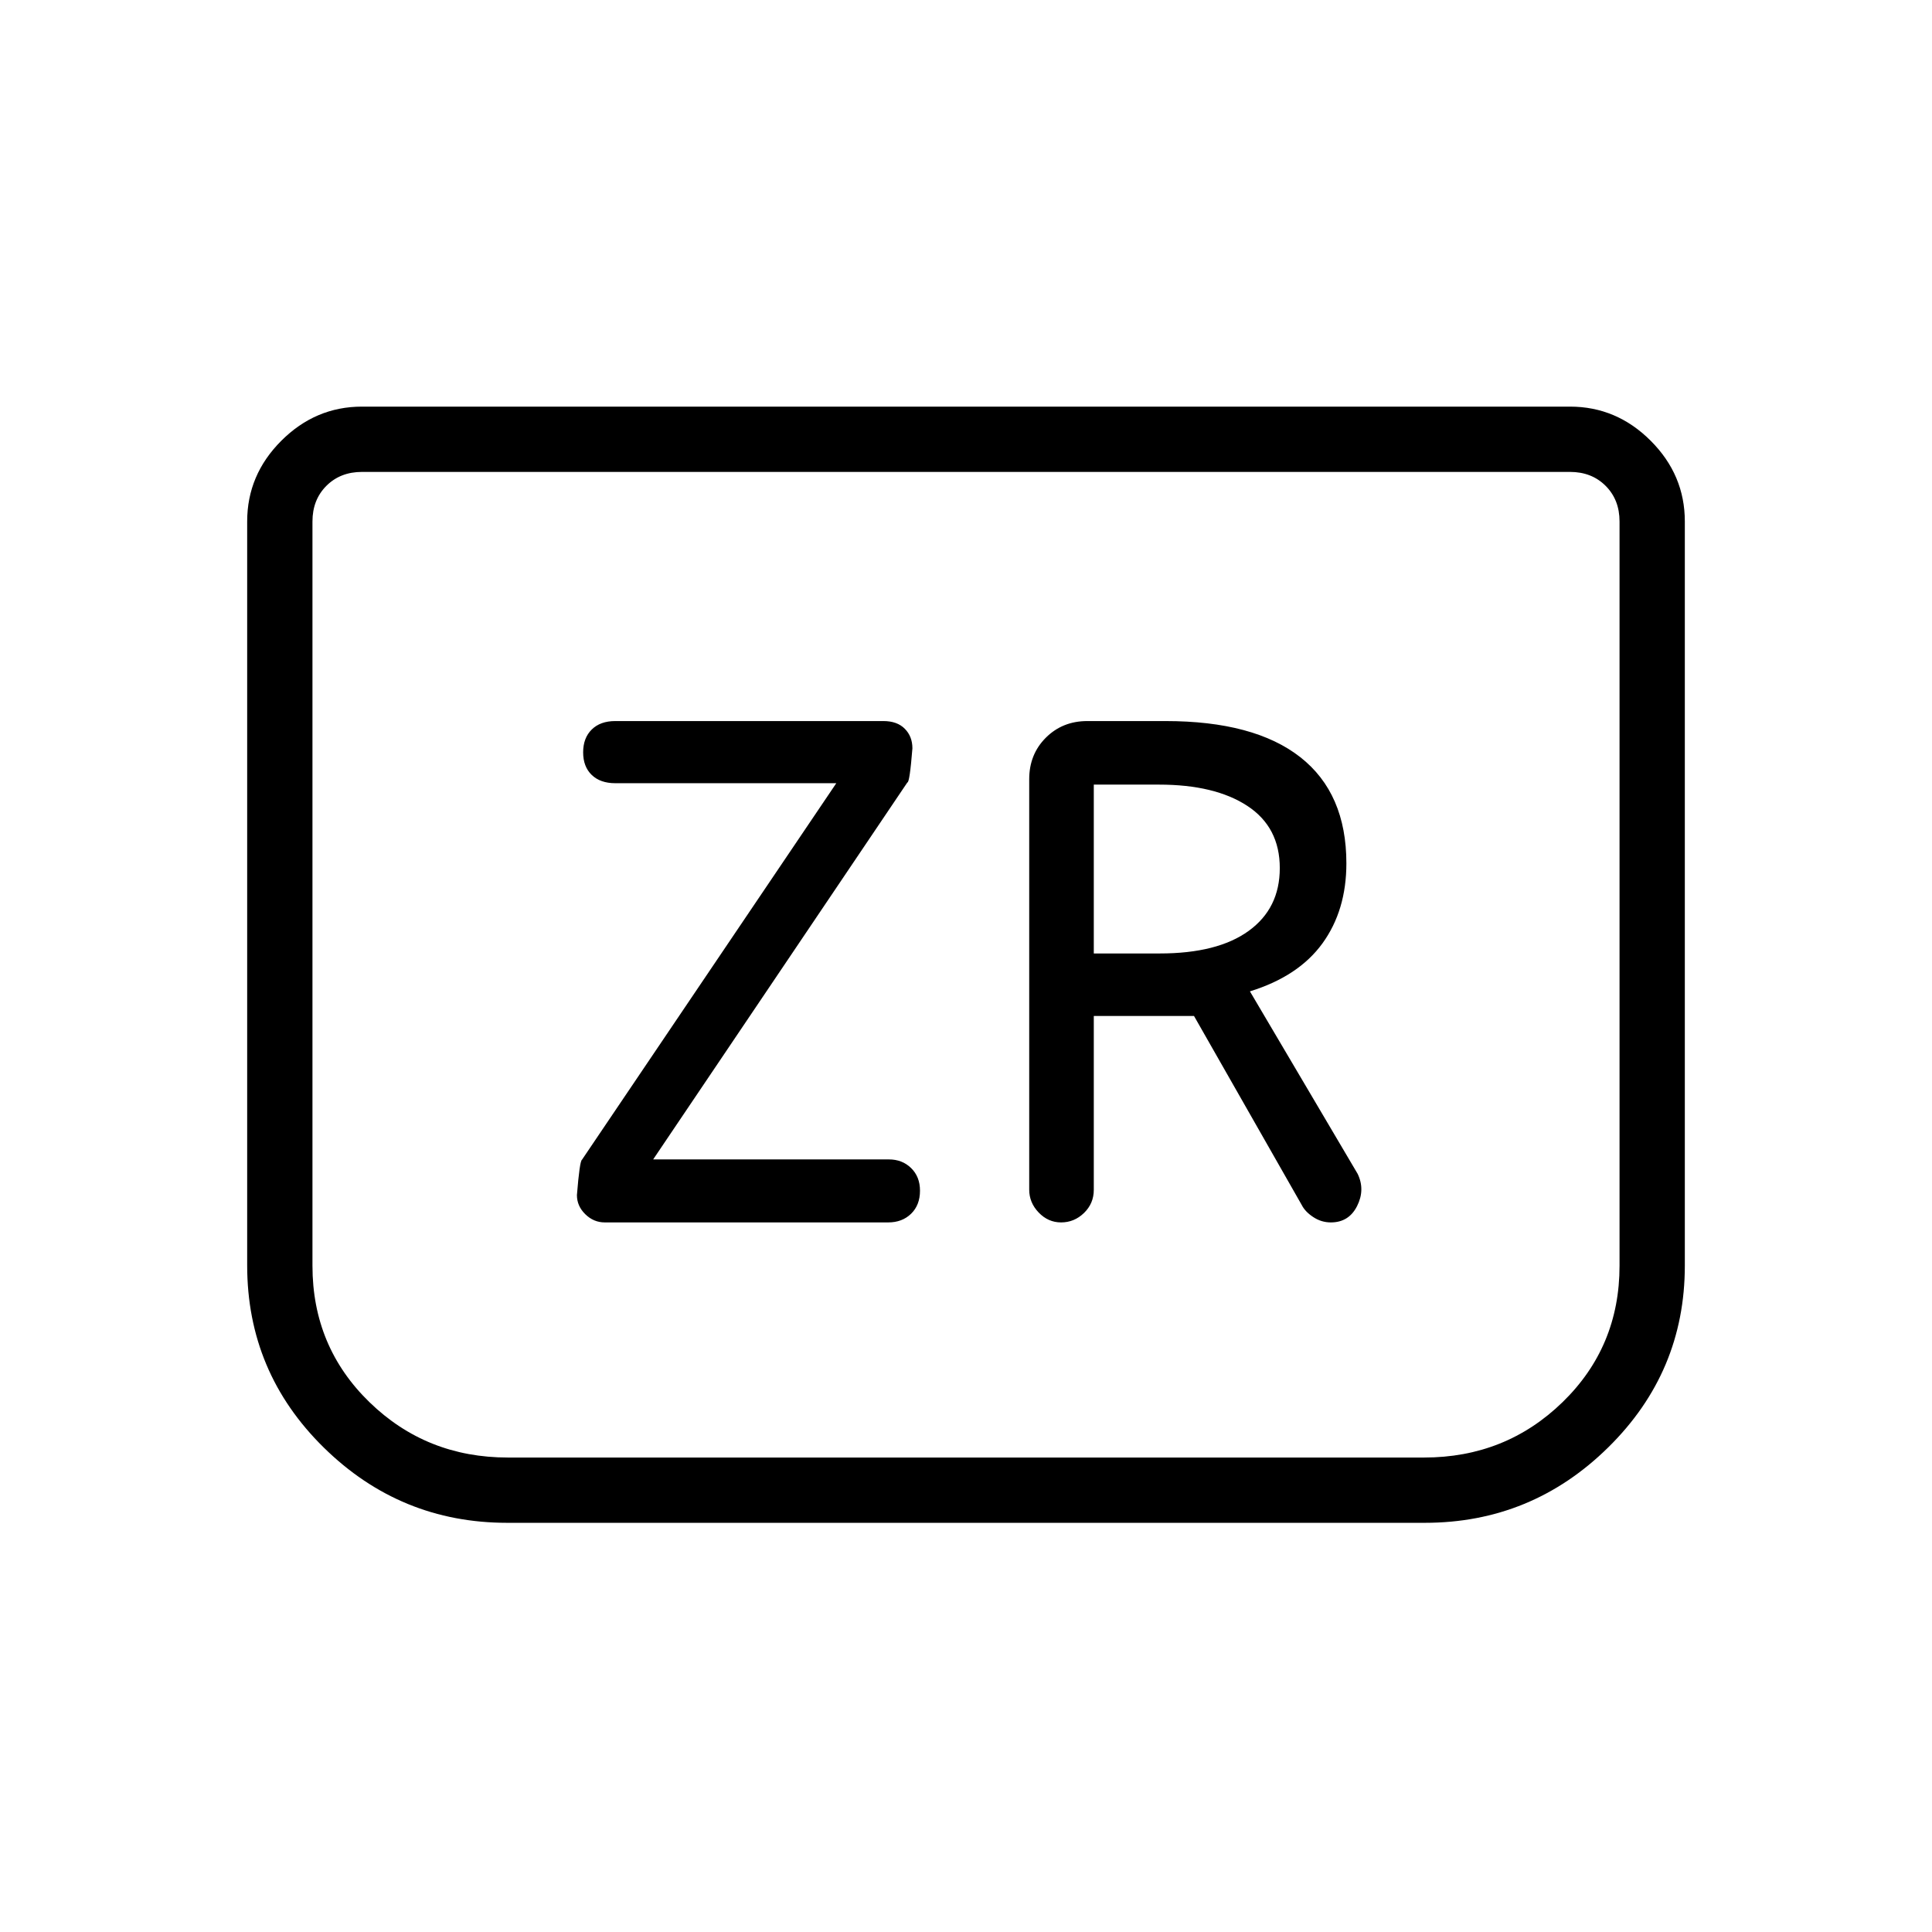 <svg xmlns="http://www.w3.org/2000/svg" height="40" viewBox="0 -960 960 960" width="40"><path d="M300.51-352.59h140.84q6.95 0 11.37-4.31 4.42-4.3 4.42-11.46 0-6.92-4.41-11.23-4.4-4.3-11.02-4.3H324.55l126.3-187.3q1.16.13 2.52-16.96 0-5.91-3.78-9.73-3.77-3.83-10.67-3.83H305.71q-7.42 0-11.69 4.21-4.26 4.21-4.26 11.33t4.26 11.23q4.27 4.11 11.69 4.11h109.84L289.19-383.74q-1.16.65-2.52 17.58 0 5.42 4.15 9.49 4.15 4.08 9.69 4.08ZM543.5-455.18h49.79l53.58 94.01q1.64 3.25 5.66 5.91 4.01 2.67 8.76 2.67 8.95 0 13.04-8.13 4.09-8.12.27-16.02l-53.52-90.66q24.15-7.46 36.04-23.85 11.89-16.4 11.89-39.75 0-34.79-22.88-52.75-22.89-17.96-67.04-17.96h-38.8q-12.35 0-20.62 8.27-8.26 8.26-8.26 20.62v203.95q0 6.46 4.71 11.37 4.71 4.91 11.12 4.91 6.57 0 11.42-4.71 4.84-4.71 4.84-11.48v-86.4Zm0-31.05v-83.9h32.4q27.79 0 43.91 10.58 16.11 10.57 16.11 30.9 0 20.02-15.48 31.22-15.47 11.2-44.16 11.2H543.5ZM837.18-700.9v369.83q0 52.8-38.06 90.27-38.06 37.48-91.15 37.48H252.03q-53.09 0-91.15-37.4t-38.06-90.5V-700.9q0-23.13 16.96-40.09 16.96-16.96 40.09-16.96h600.26q23.13 0 40.09 16.96 16.96 16.96 16.96 40.09Zm-57.05-24.61H179.87q-10.77 0-17.69 6.92-6.92 6.92-6.92 17.69v369.85q0 40.26 28.32 67.78 28.31 27.51 68.8 27.51h455.24q40.49 0 68.8-27.51 28.32-27.52 28.32-67.78V-700.9q0-10.77-6.92-17.69-6.92-6.92-17.69-6.92Zm0 0h24.61-649.48 624.87Z"/></svg>